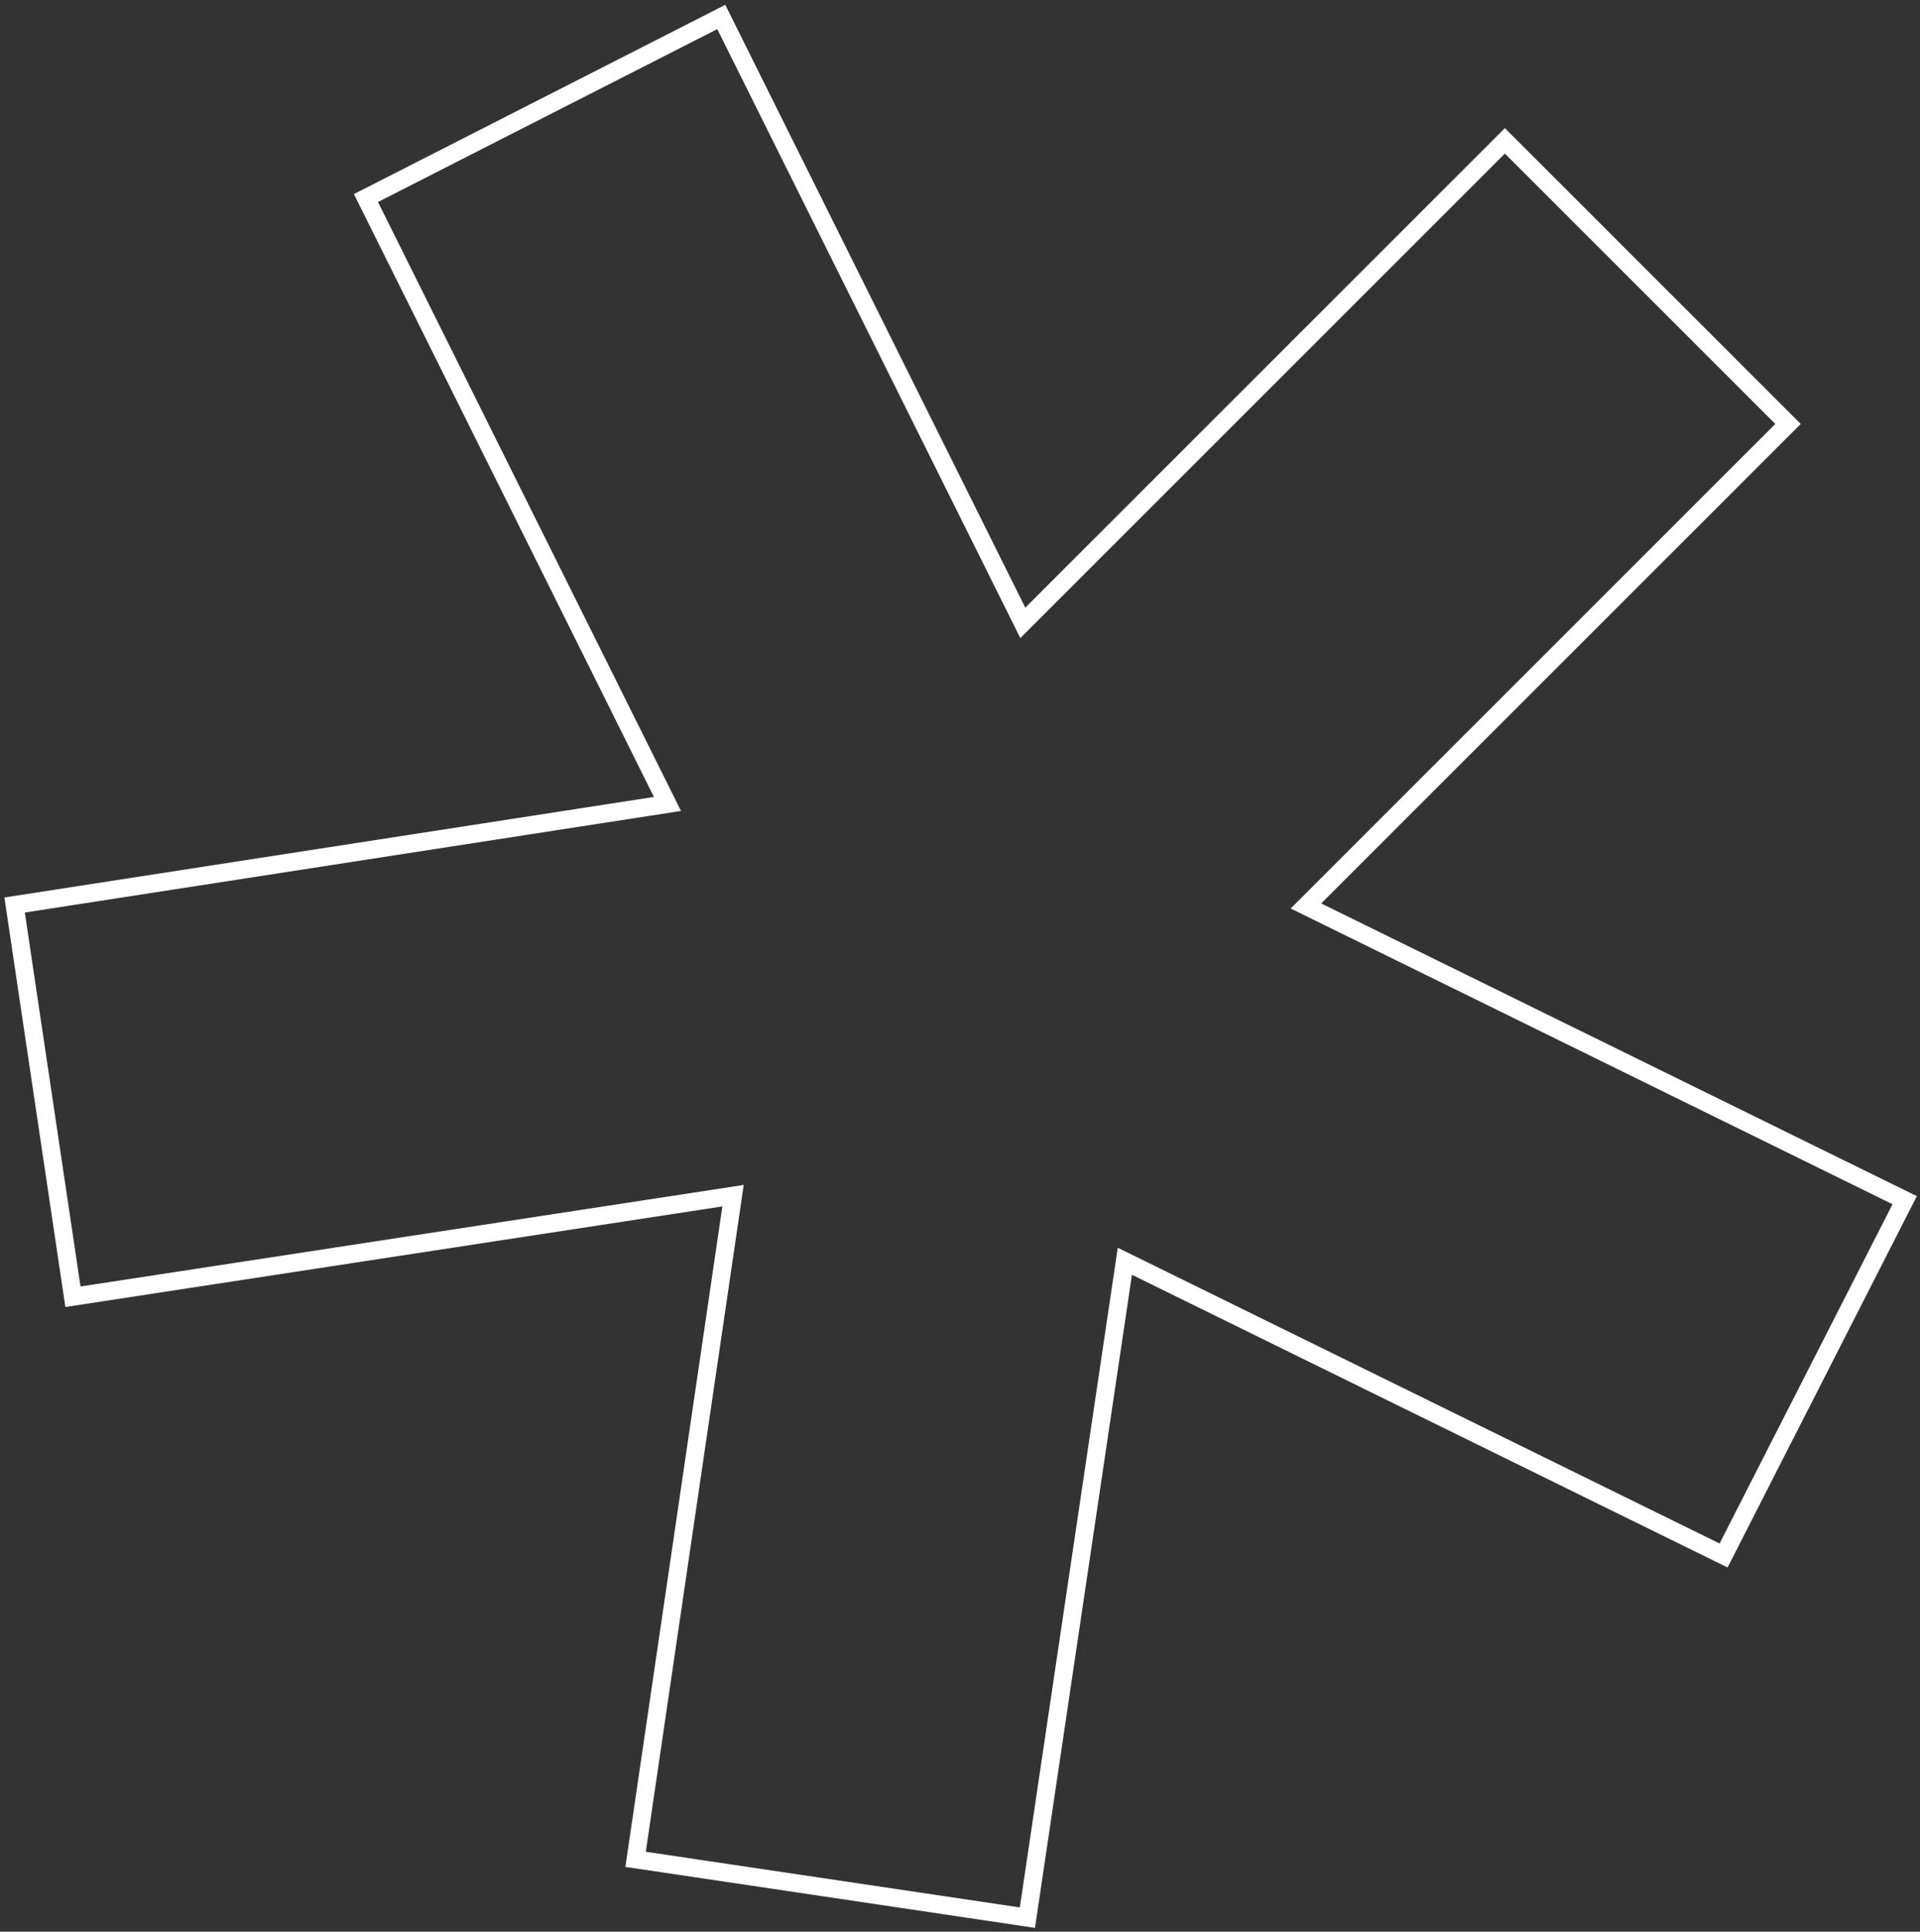 <?xml version="1.0" encoding="UTF-8"?>
<svg width="320px" height="322px" viewBox="0 0 320 322" version="1.1" xmlns="http://www.w3.org/2000/svg" xmlns:xlink="http://www.w3.org/1999/xlink">
    <rect x="0" y="0" width="320" height="322" fill="#333333" stroke="none"/>
    <!-- Generator: Sketch 49.2 (51160) - http://www.bohemiancoding.com/sketch -->
    <title>Ass_regular</title>
    <desc>Created with Sketch.</desc>
    <defs></defs>
    <g id="Cat's-Ass-concepts" stroke="none" stroke-width="1" fill="none" fill-rule="evenodd">
        <polygon id="Ass_regular" stroke="#FFFFFF" stroke-width="3" transform="translate(165.971, 154.305) rotate(45) translate(-165.971, -154.305) " points="233.564 306.805 286.613 267.505 220.73 178.653 325.971 142.771 305.436 79.55 200.195 115.432 200.195 1.805 133.458 1.805 133.458 115.432 26.506 79.55 5.971 142.771 112.923 178.653 47.896 267.505 100.944 306.805 166.826 217.099"></polygon>
    </g>
</svg>